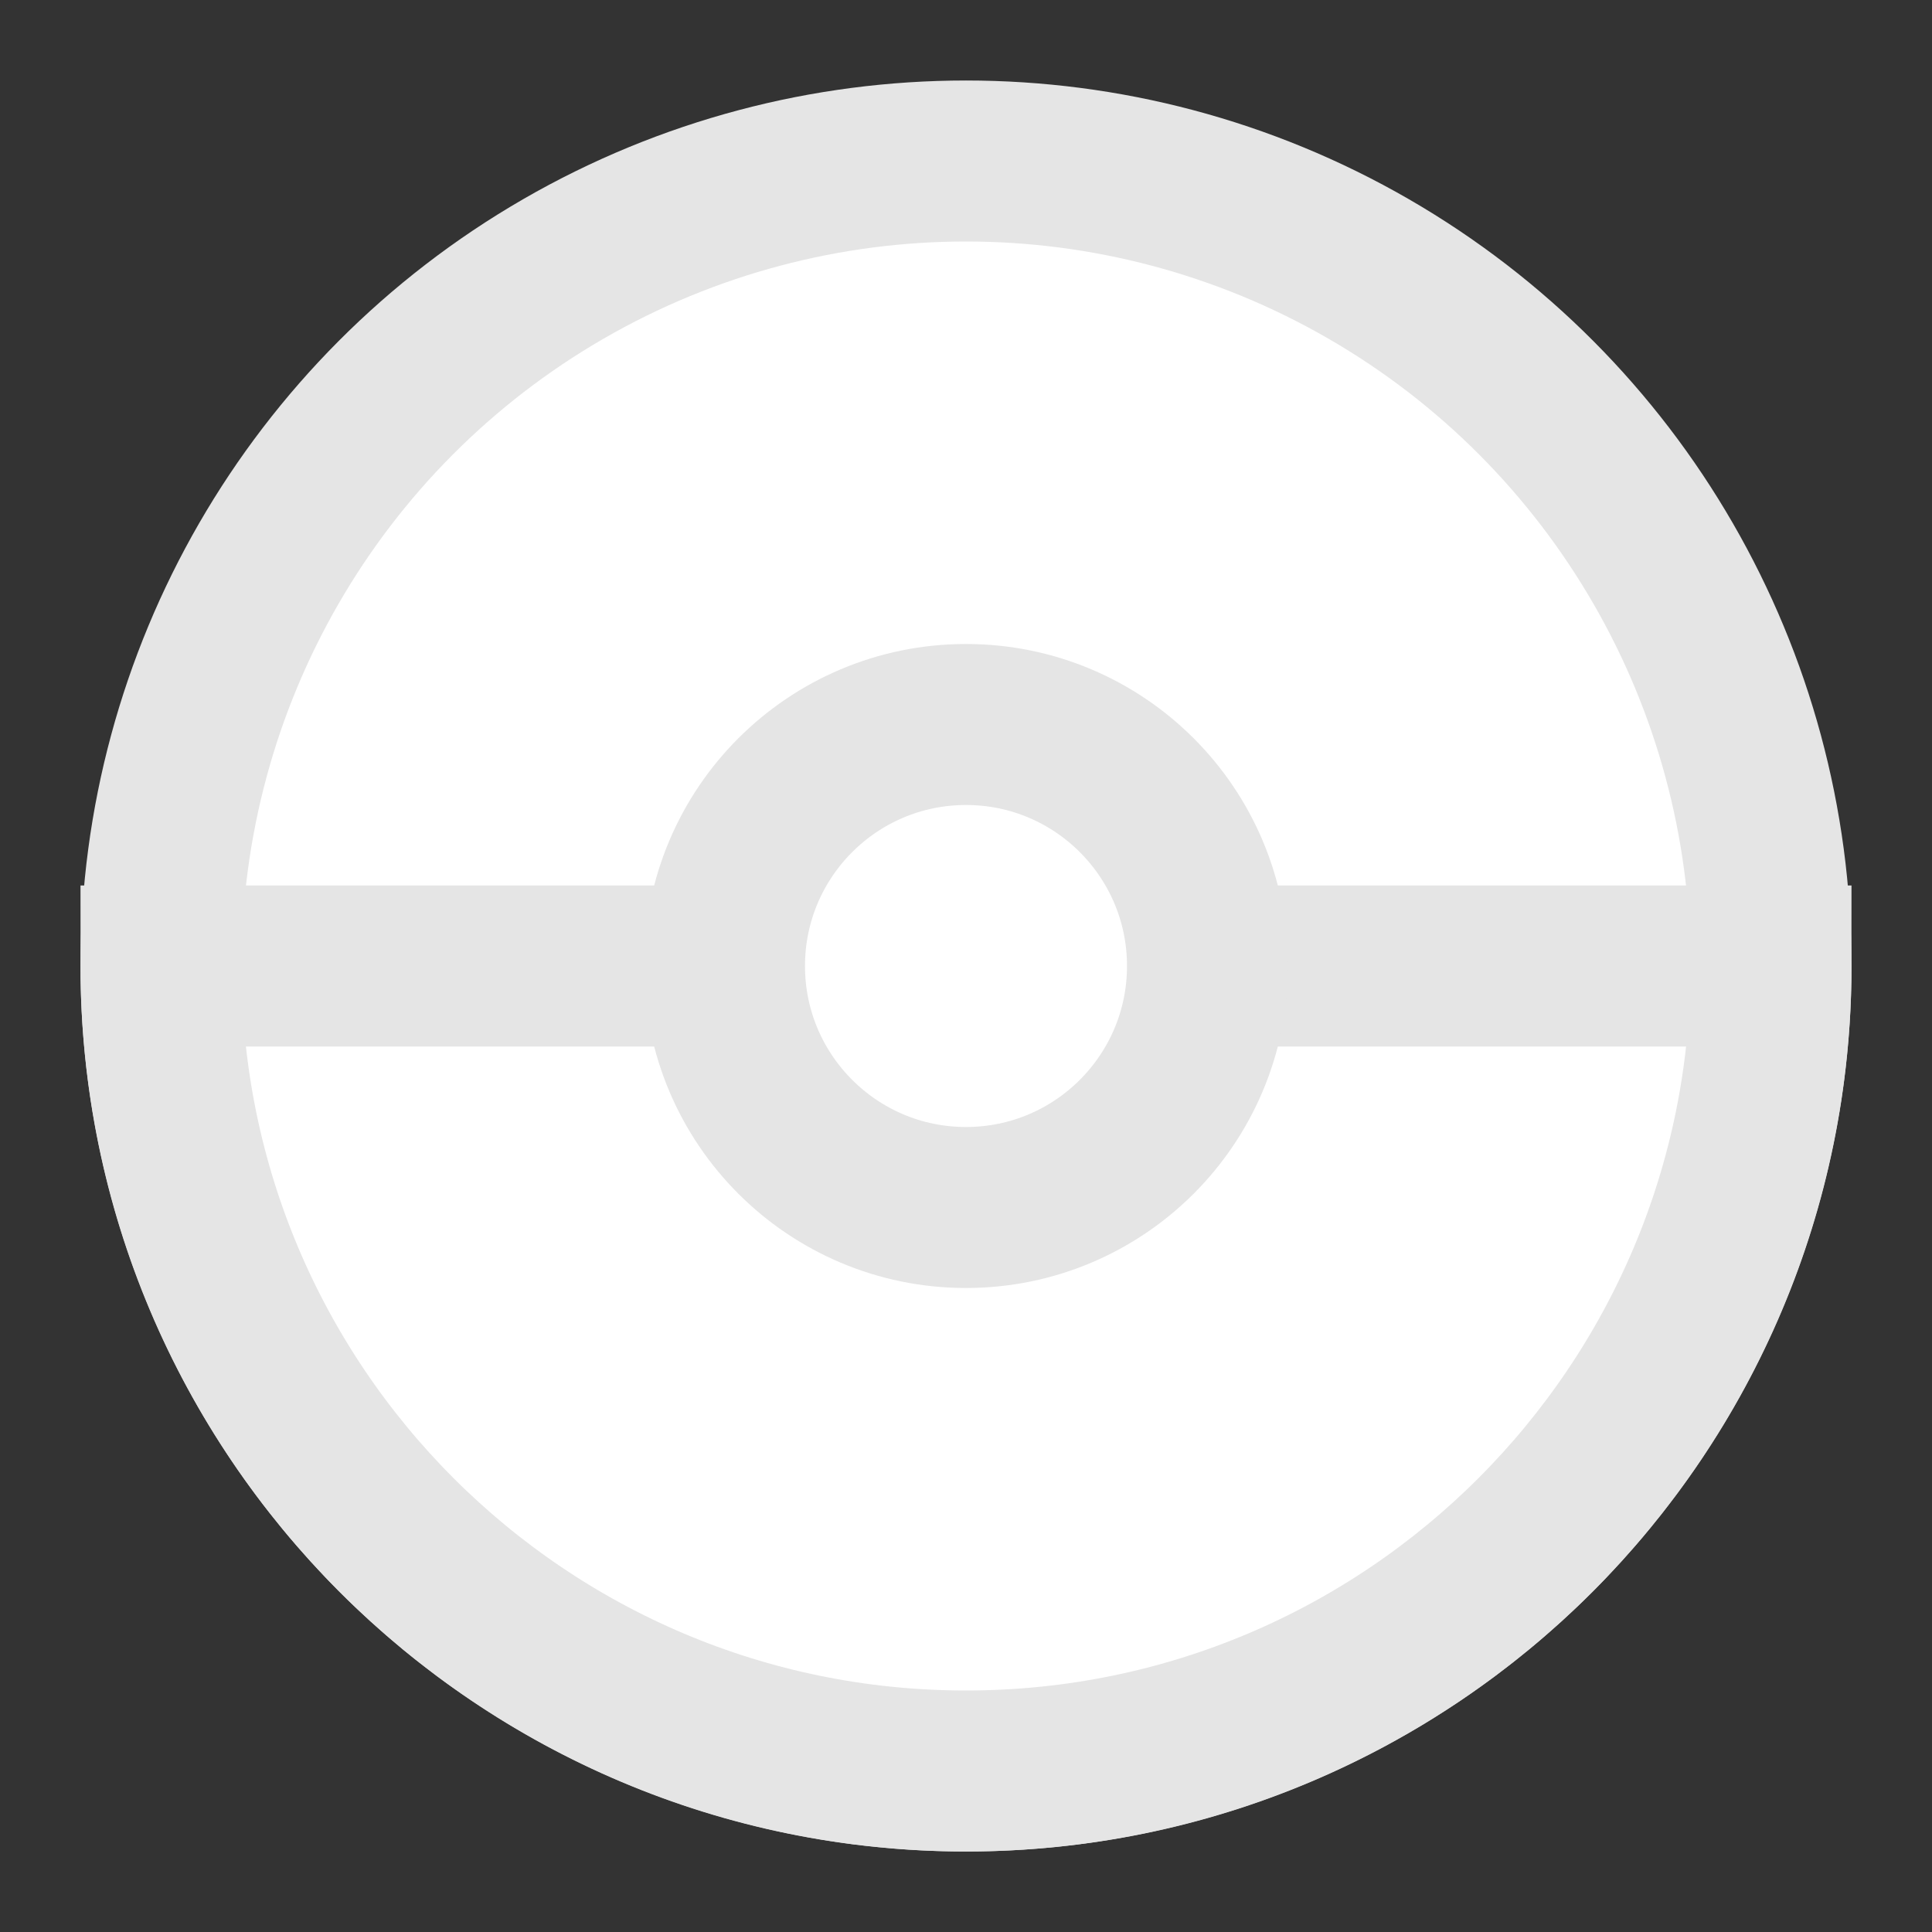 <svg width="24" height="24" viewBox="0 0 24 24" fill="none" xmlns="http://www.w3.org/2000/svg">
<rect x="0" y="0" width="24" height="24" fill="#333333" stroke="none"/>
<circle cx="12" cy="12" r="10" fill="white" stroke="#E5E5E5" stroke-width="2"/>
<path d="M22 12C22 17.523 17.523 22 12 22C6.477 22 2 17.523 2 12H22Z" fill="white" stroke="#E5E5E5" stroke-width="2"/>
<circle cx="12" cy="12" r="3" fill="white" stroke="#E5E5E5" stroke-width="2"/>
</svg>
